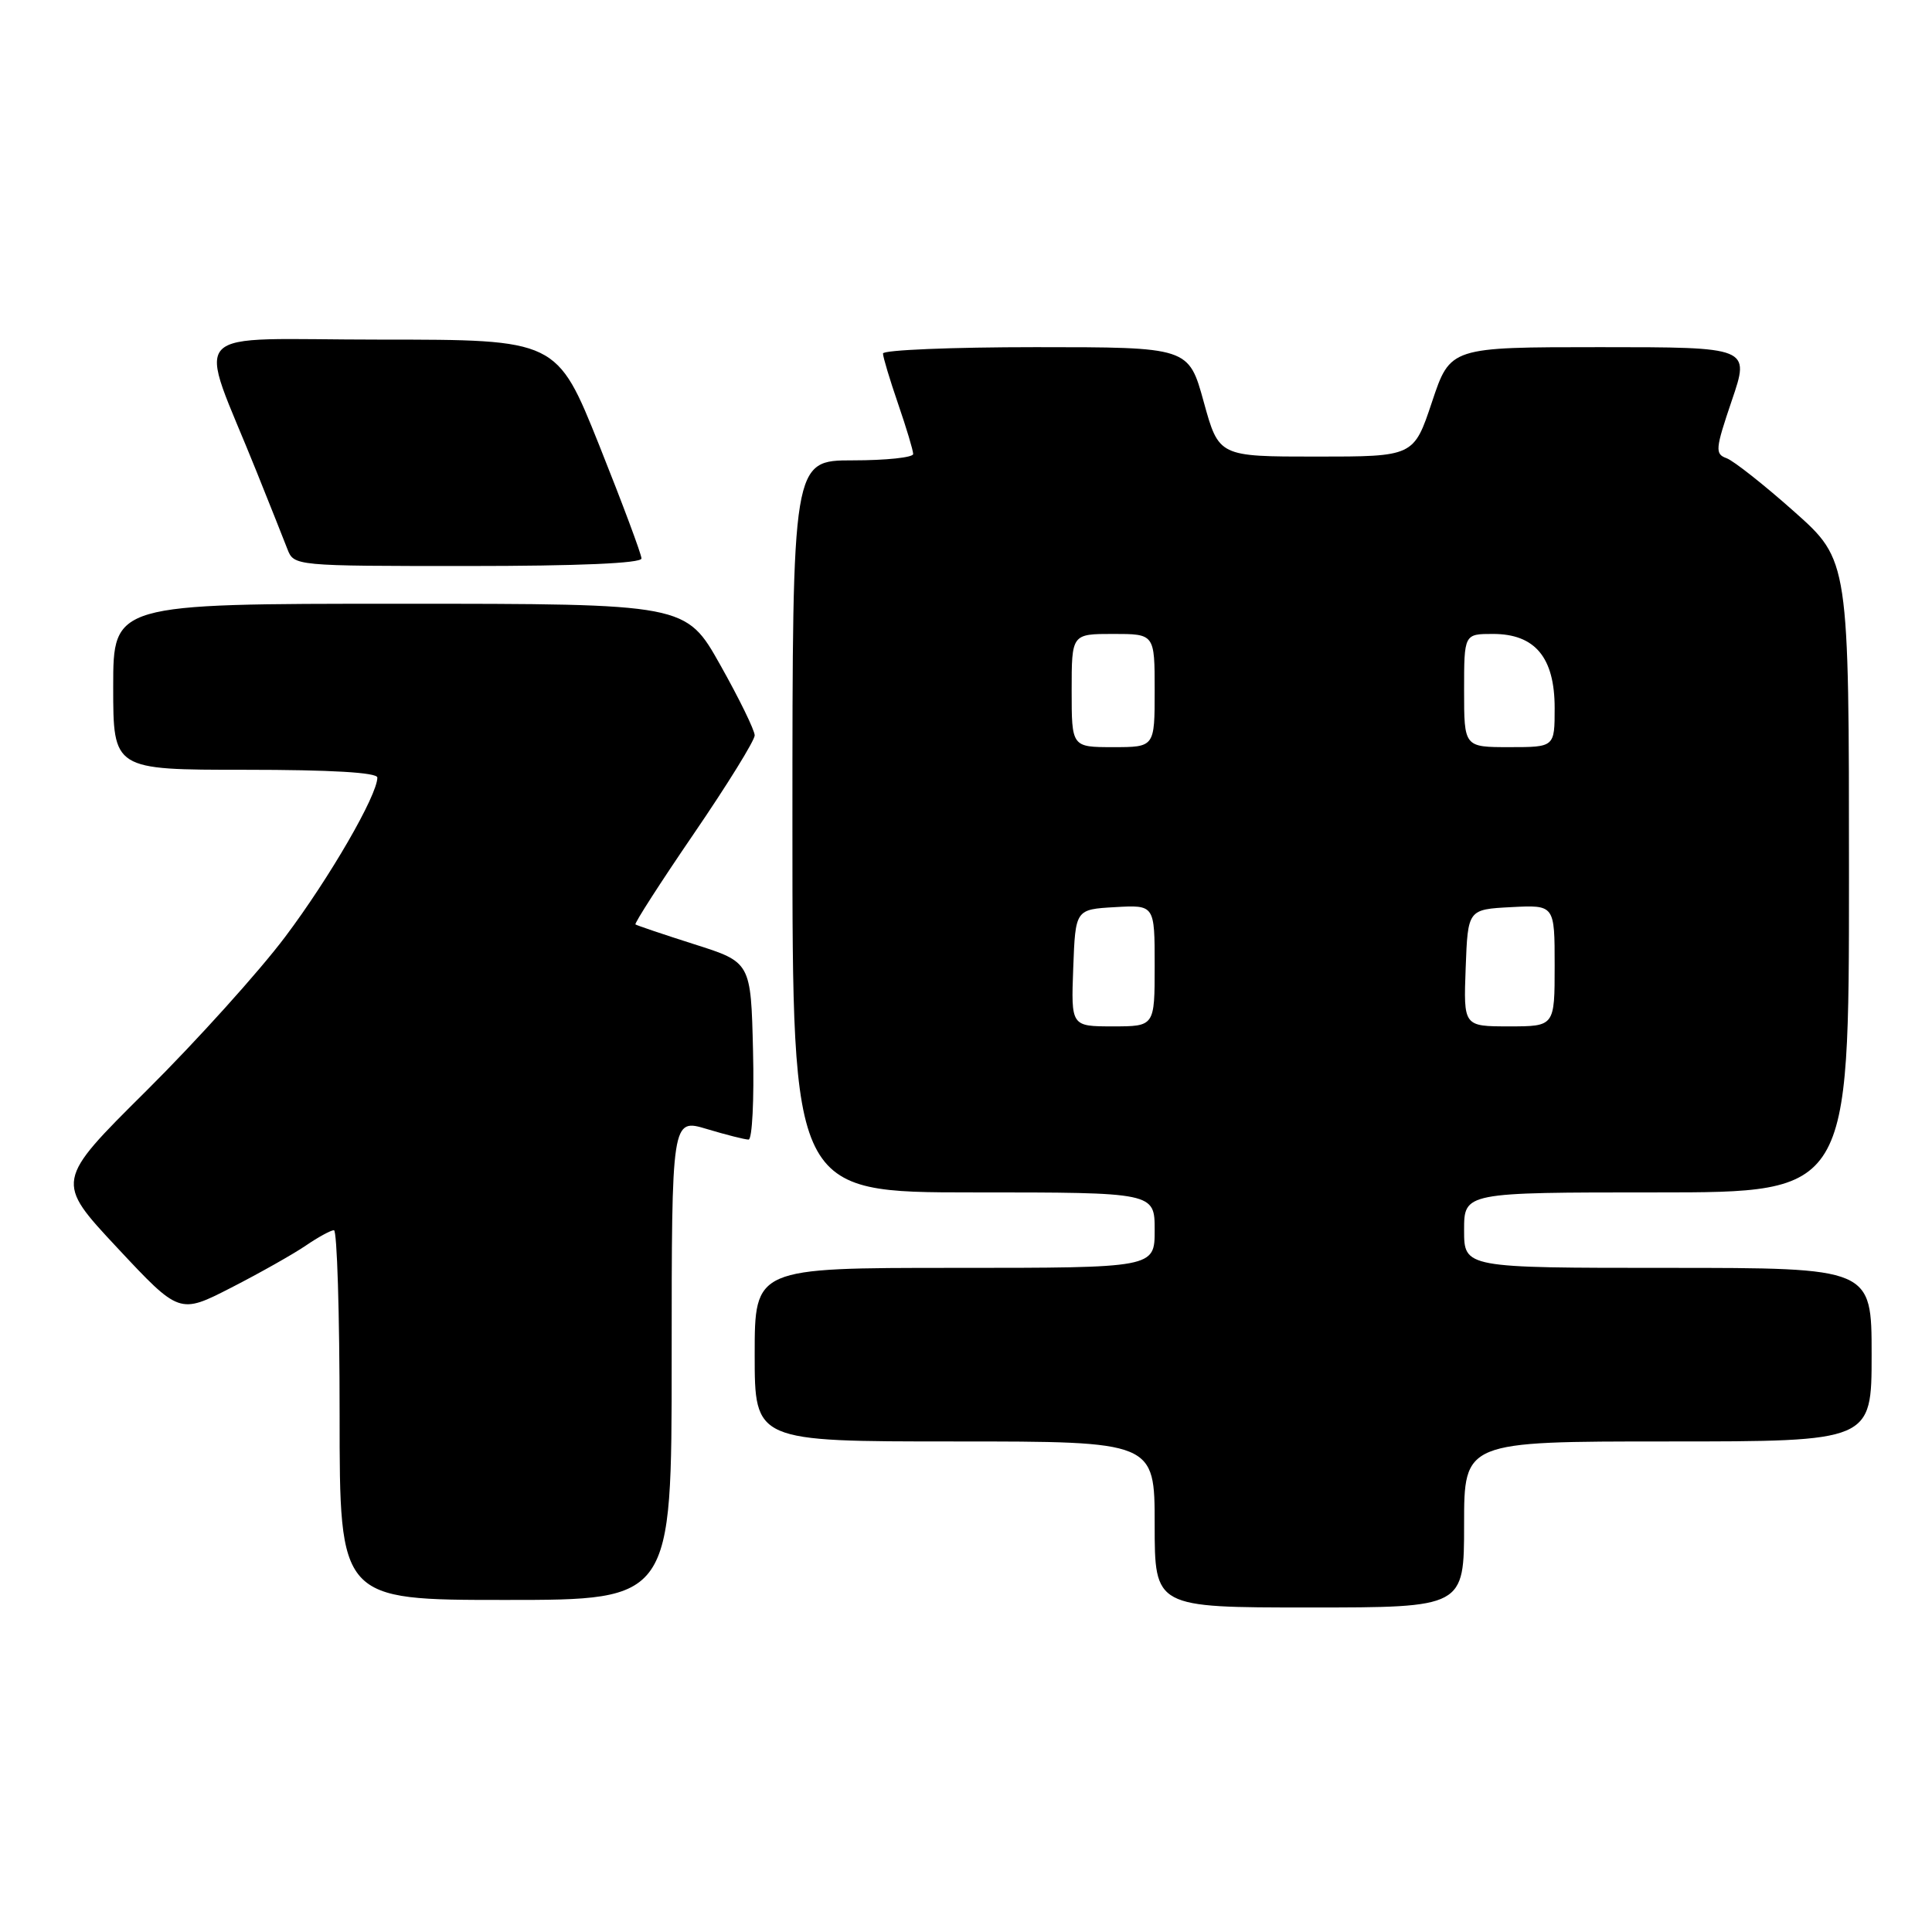 <?xml version="1.0" encoding="UTF-8" standalone="no"?>
<!DOCTYPE svg PUBLIC "-//W3C//DTD SVG 1.1//EN" "http://www.w3.org/Graphics/SVG/1.1/DTD/svg11.dtd" >
<svg xmlns="http://www.w3.org/2000/svg" xmlns:xlink="http://www.w3.org/1999/xlink" version="1.1" viewBox="0 0 256 256">
 <g >
 <path fill="currentColor"
d=" M 194.00 202.00 C 194.00 191.00 194.00 191.00 221.00 191.00 C 248.00 191.00 248.00 191.00 248.00 179.50 C 248.00 168.00 248.00 168.00 221.00 168.00 C 194.00 168.00 194.00 168.00 194.00 163.00 C 194.00 158.00 194.00 158.00 219.50 158.00 C 245.00 158.00 245.00 158.00 245.00 116.12 C 245.00 74.25 245.00 74.25 237.75 67.80 C 233.76 64.25 229.73 61.07 228.79 60.72 C 227.22 60.15 227.28 59.54 229.48 53.05 C 231.88 46.00 231.88 46.00 212.02 46.00 C 192.17 46.00 192.17 46.00 189.75 53.25 C 187.33 60.50 187.33 60.50 174.42 60.50 C 161.50 60.50 161.50 60.50 159.50 53.25 C 157.50 46.00 157.50 46.00 137.25 46.00 C 126.11 46.00 117.00 46.38 117.00 46.84 C 117.00 47.31 117.90 50.30 119.00 53.50 C 120.10 56.70 121.00 59.69 121.00 60.16 C 121.00 60.62 117.40 61.00 113.00 61.00 C 105.00 61.00 105.00 61.00 105.00 109.50 C 105.00 158.00 105.00 158.00 129.00 158.00 C 153.00 158.00 153.00 158.00 153.00 163.00 C 153.00 168.00 153.00 168.00 126.50 168.00 C 100.00 168.00 100.00 168.00 100.00 179.50 C 100.00 191.00 100.00 191.00 126.50 191.00 C 153.00 191.00 153.00 191.00 153.00 202.00 C 153.00 213.00 153.00 213.00 173.50 213.00 C 194.00 213.00 194.00 213.00 194.00 202.00 Z  M 89.00 180.10 C 89.00 148.20 89.00 148.20 93.66 149.60 C 96.22 150.37 98.71 151.00 99.19 151.00 C 99.67 151.00 99.94 145.71 99.78 139.25 C 99.50 127.50 99.50 127.50 92.00 125.12 C 87.88 123.81 84.37 122.62 84.20 122.49 C 84.04 122.35 87.52 116.93 91.95 110.45 C 96.38 103.97 100.00 98.11 100.00 97.44 C 100.00 96.77 97.95 92.57 95.44 88.11 C 90.88 80.00 90.88 80.00 52.94 80.00 C 15.00 80.00 15.00 80.00 15.00 91.00 C 15.00 102.00 15.00 102.00 32.50 102.00 C 43.82 102.00 50.00 102.36 50.00 103.03 C 50.00 105.38 43.68 116.30 37.80 124.12 C 34.34 128.73 26.06 137.91 19.41 144.52 C 7.31 156.53 7.31 156.53 15.54 165.34 C 23.77 174.14 23.77 174.14 30.64 170.62 C 34.41 168.69 38.85 166.18 40.50 165.06 C 42.15 163.93 43.84 163.01 44.25 163.01 C 44.66 163.00 45.00 174.03 45.00 187.50 C 45.00 212.00 45.00 212.00 67.00 212.00 C 89.00 212.00 89.00 212.00 89.00 180.10 Z  M 85.00 74.00 C 85.00 73.46 82.48 66.71 79.40 59.00 C 73.79 45.00 73.79 45.00 50.41 45.00 C 23.99 45.00 26.09 42.76 34.00 62.50 C 35.77 66.90 37.60 71.51 38.08 72.75 C 38.95 74.99 39.02 75.00 61.98 75.00 C 76.60 75.00 85.00 74.64 85.00 74.00 Z  M 142.21 128.25 C 142.50 120.50 142.50 120.50 147.75 120.20 C 153.00 119.90 153.00 119.90 153.00 127.95 C 153.00 136.00 153.00 136.00 147.46 136.00 C 141.92 136.00 141.92 136.00 142.21 128.25 Z  M 194.21 128.25 C 194.50 120.50 194.50 120.50 200.25 120.20 C 206.00 119.90 206.00 119.90 206.00 127.95 C 206.00 136.00 206.00 136.00 199.96 136.00 C 193.92 136.00 193.92 136.00 194.21 128.25 Z  M 142.00 91.50 C 142.00 84.00 142.00 84.00 147.50 84.00 C 153.00 84.00 153.00 84.00 153.00 91.50 C 153.00 99.00 153.00 99.00 147.50 99.00 C 142.00 99.00 142.00 99.00 142.00 91.50 Z  M 194.00 91.50 C 194.00 84.00 194.00 84.00 197.83 84.00 C 203.40 84.00 206.00 87.12 206.00 93.81 C 206.00 99.00 206.00 99.00 200.00 99.00 C 194.00 99.00 194.00 99.00 194.00 91.50 Z "/>
</g>
</svg>